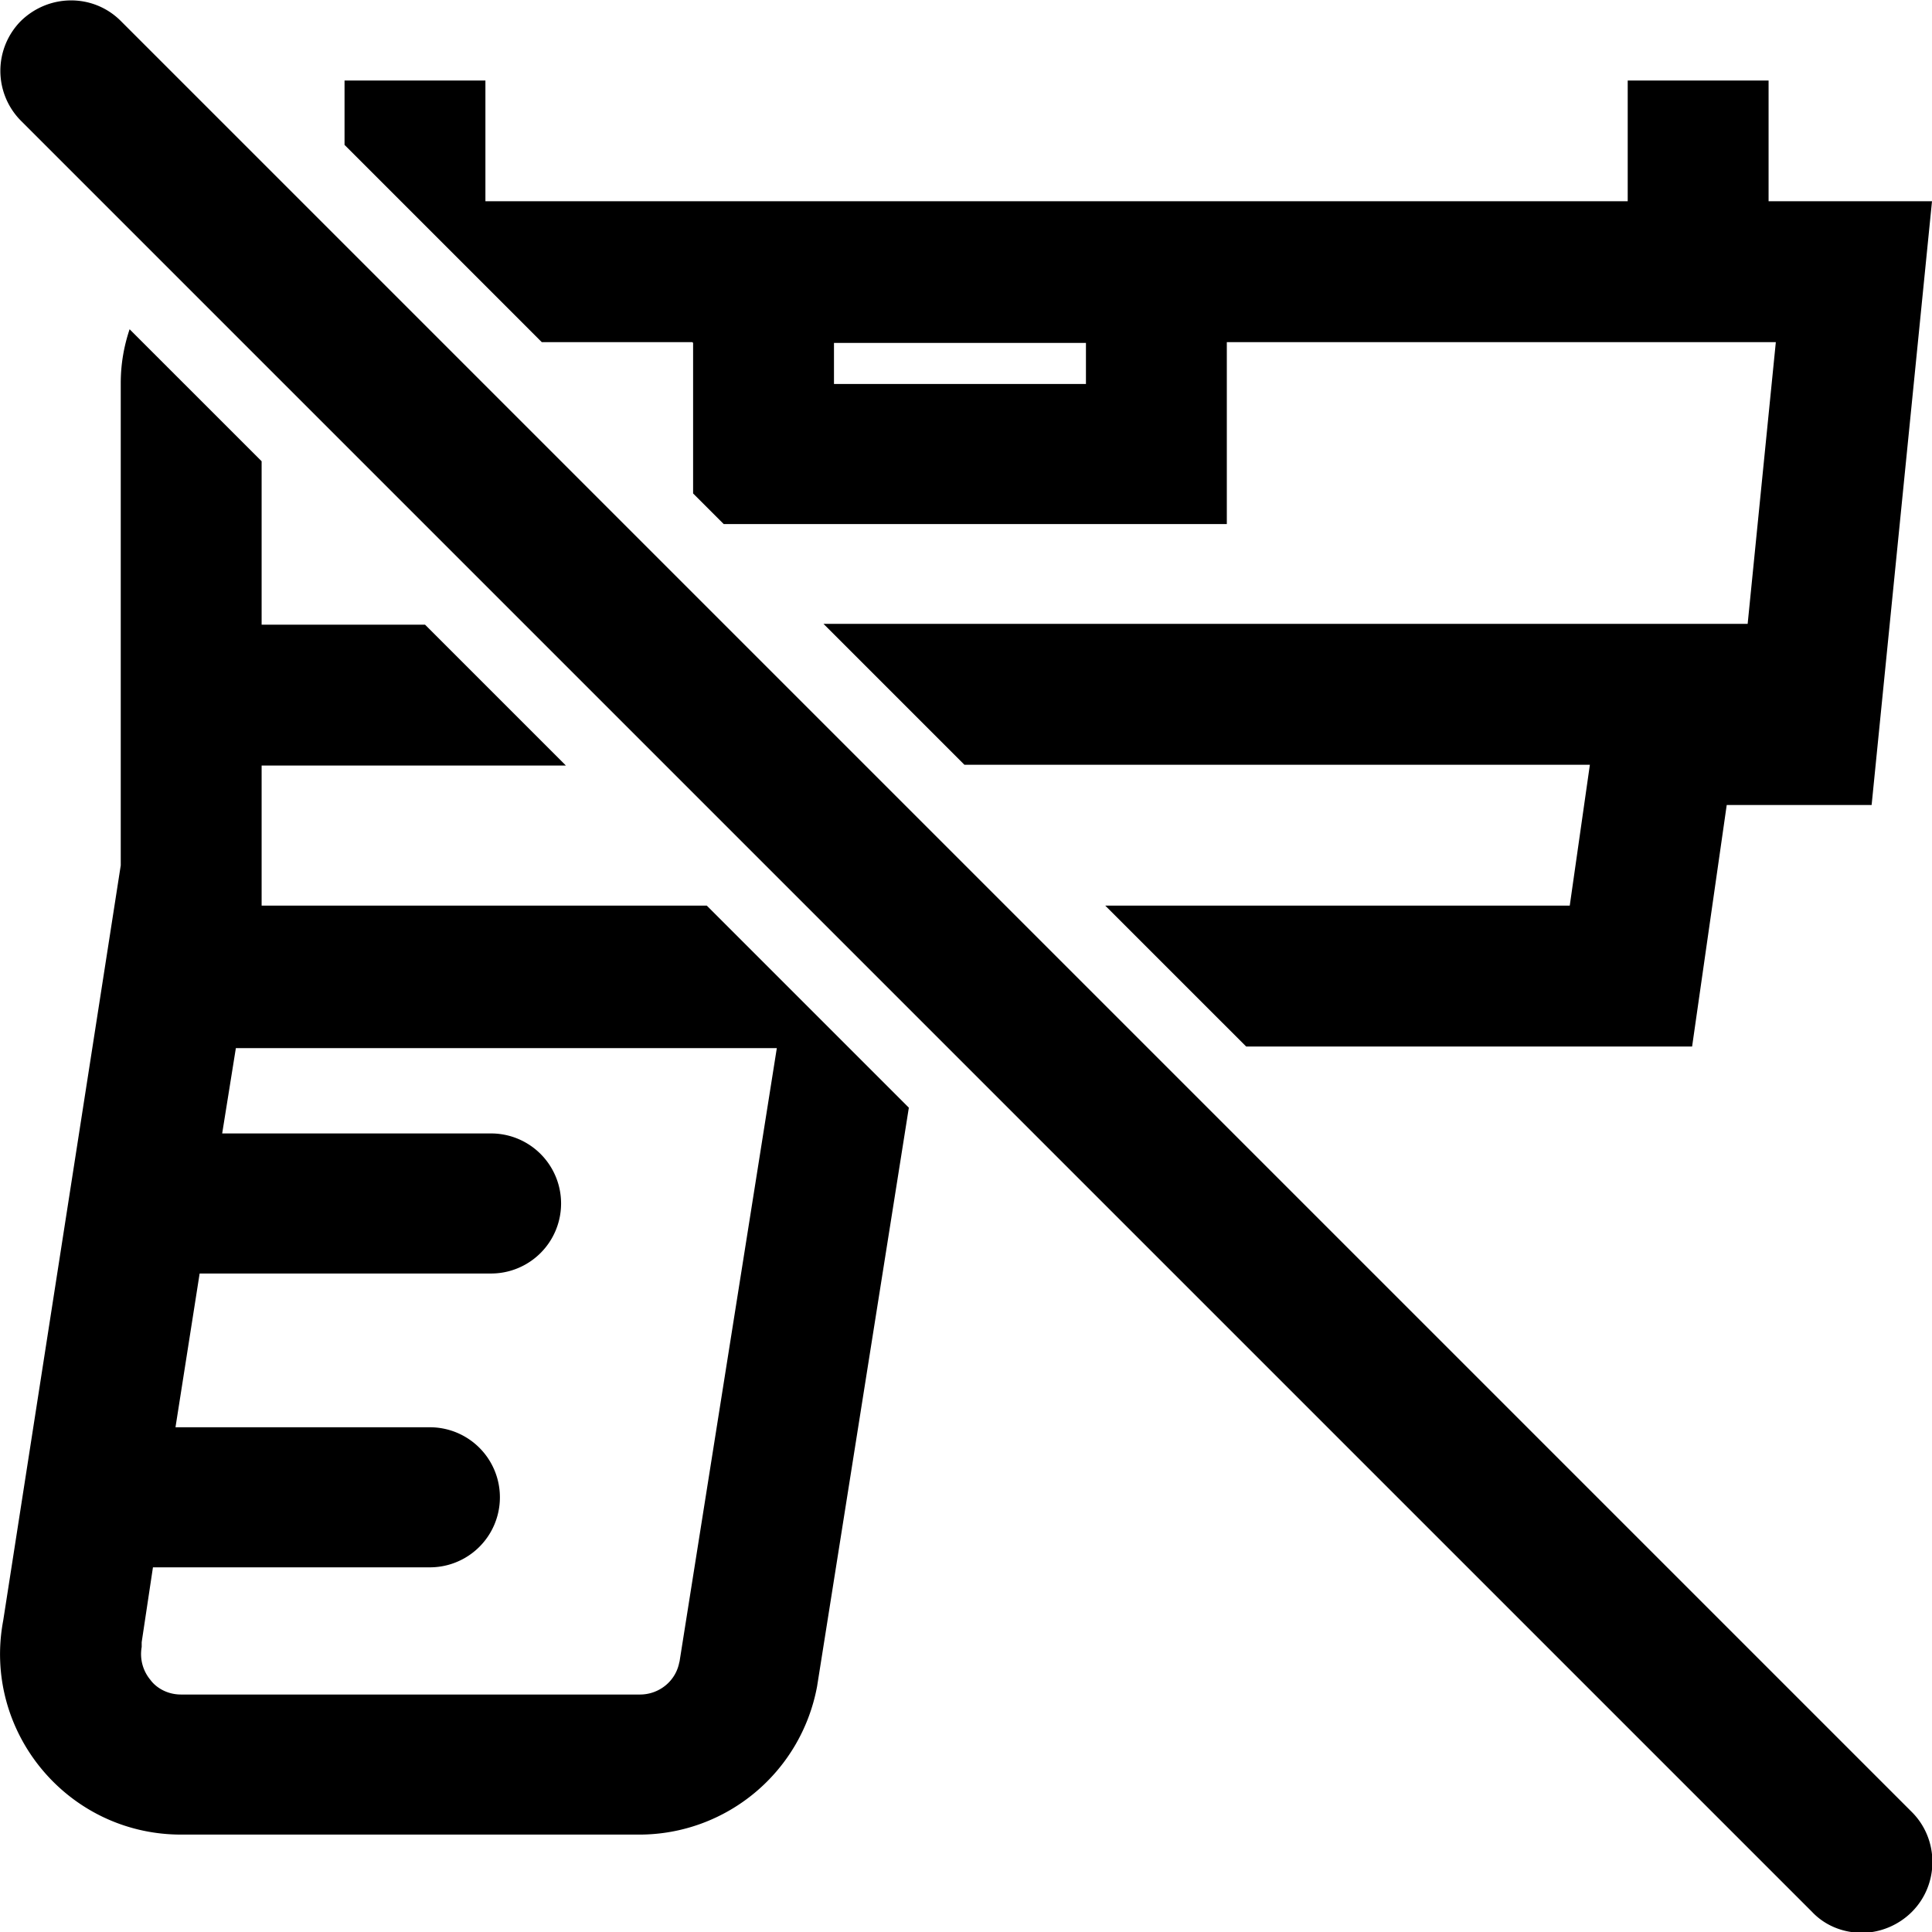 <svg viewBox="0 0 24 24" xmlns="http://www.w3.org/2000/svg">
  <path d="M3.25 11.26V9.51h3.78L5.28 7.76H3.25V5.73L1.61 4.09c-.07.21-.11.43-.11.67v5.99L.04 20.13c-.26 1.38.8 2.66 2.21 2.66h5.69c1.08 0 2.01-.77 2.21-1.84l1.14-7.19-2.51-2.51H3.25Zm5.19 9.38c-.04.24-.25.41-.49.41h-5.7c-.2 0-.33-.11-.38-.18a.5.5 0 0 1-.11-.41v-.06l.14-.93h3.44a.87.87 0 0 0 0-1.74H2.18l.3-1.91H6.1a.87.87 0 0 0 0-1.74H2.76l.17-1.06h6.72l-1.21 7.63Zm.17-16.38v1.87l.38.38h6.25V4.25h6.82l-.35 3.5H10.23l1.75 1.75h7.77l-.25 1.75h-5.77L15.48 13h5.54l.43-3h1.8L24 2.5h-2.03V1h-1.75v1.5H6.03V1H4.28v.8l2.45 2.45H8.6Zm1.75 0h3.13v.51h-3.13zm13.39 19.49c-.17.17-.4.26-.62.26s-.45-.08-.62-.26L.26 1.5a.88.88 0 0 1 0-1.24c.35-.34.9-.34 1.24 0l22.25 22.25c.34.34.34.9 0 1.24"/>
</svg>
